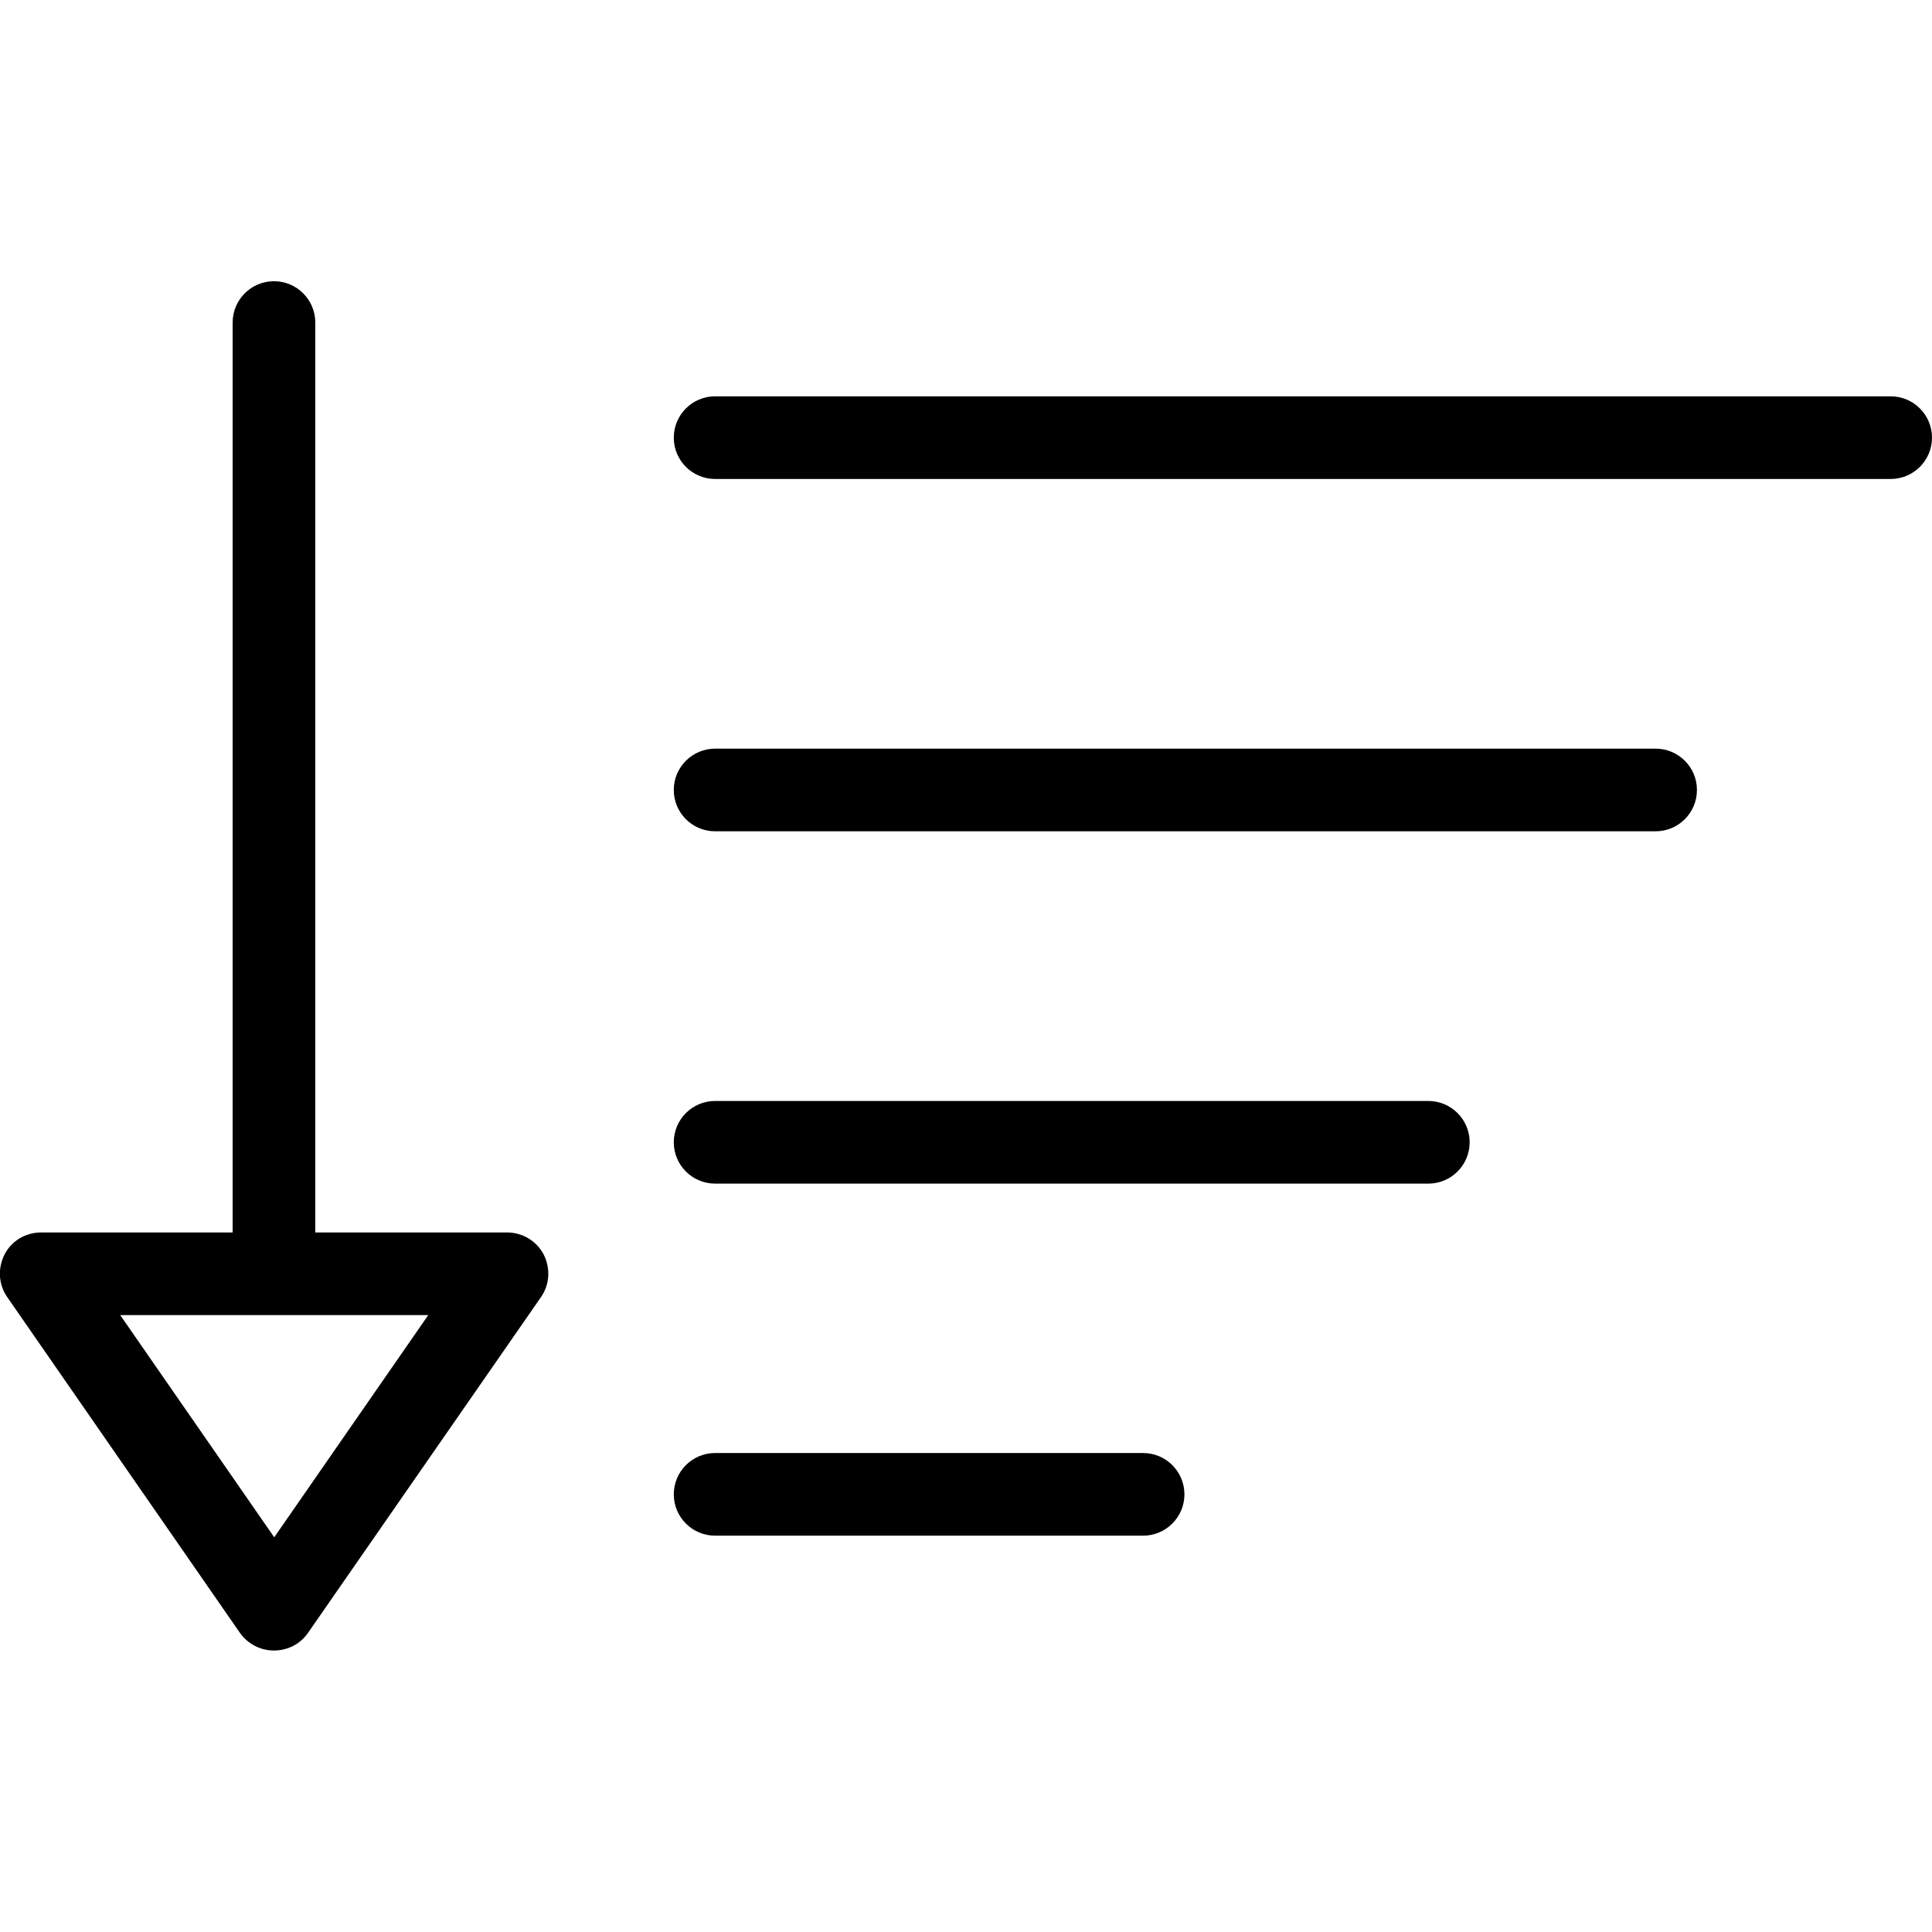 <?xml version="1.0" encoding="UTF-8"?>
<svg id="Layer_1" xmlns="http://www.w3.org/2000/svg" version="1.1" viewBox="0 0 72 72">
  <!-- Generator: Adobe Illustrator 29.7.1, SVG Export Plug-In . SVG Version: 2.1.1 Build 8)  -->
  <defs>
    <style>
      .st0 {
        fill-rule: evenodd;
      }
    </style>
  </defs>
  <path class="st0" d="M11.76,45.93h7.14c.57,0,1.1.32,1.36.82.26.51.23,1.12-.1,1.59l-8.68,12.51c-.29.42-.76.66-1.27.66s-.98-.25-1.27-.66L.27,48.34c-.33-.47-.36-1.08-.1-1.59.26-.51.79-.82,1.36-.82h7.14V12.02c0-.85.69-1.54,1.54-1.54s1.54.69,1.54,1.54v33.91ZM15.96,49.01H4.48l5.74,8.28,5.74-8.28ZM26.65,57.23c-.85,0-1.54-.69-1.54-1.54s.69-1.54,1.54-1.54h15.95c.85,0,1.54.69,1.54,1.54s-.69,1.54-1.54,1.54h-15.95ZM26.65,44.11c-.85,0-1.54-.69-1.54-1.54s.69-1.54,1.54-1.54h26.58c.85,0,1.54.69,1.54,1.54s-.69,1.54-1.54,1.54h-26.58ZM26.65,30.98c-.85,0-1.54-.69-1.54-1.54s.69-1.54,1.54-1.54h35.05c.85,0,1.54.69,1.54,1.54s-.69,1.54-1.54,1.54H26.65ZM26.65,17.85c-.85,0-1.54-.69-1.54-1.54s.69-1.54,1.54-1.54h43.81c.85,0,1.54.69,1.54,1.54s-.69,1.54-1.54,1.54H26.65Z"/>
</svg>